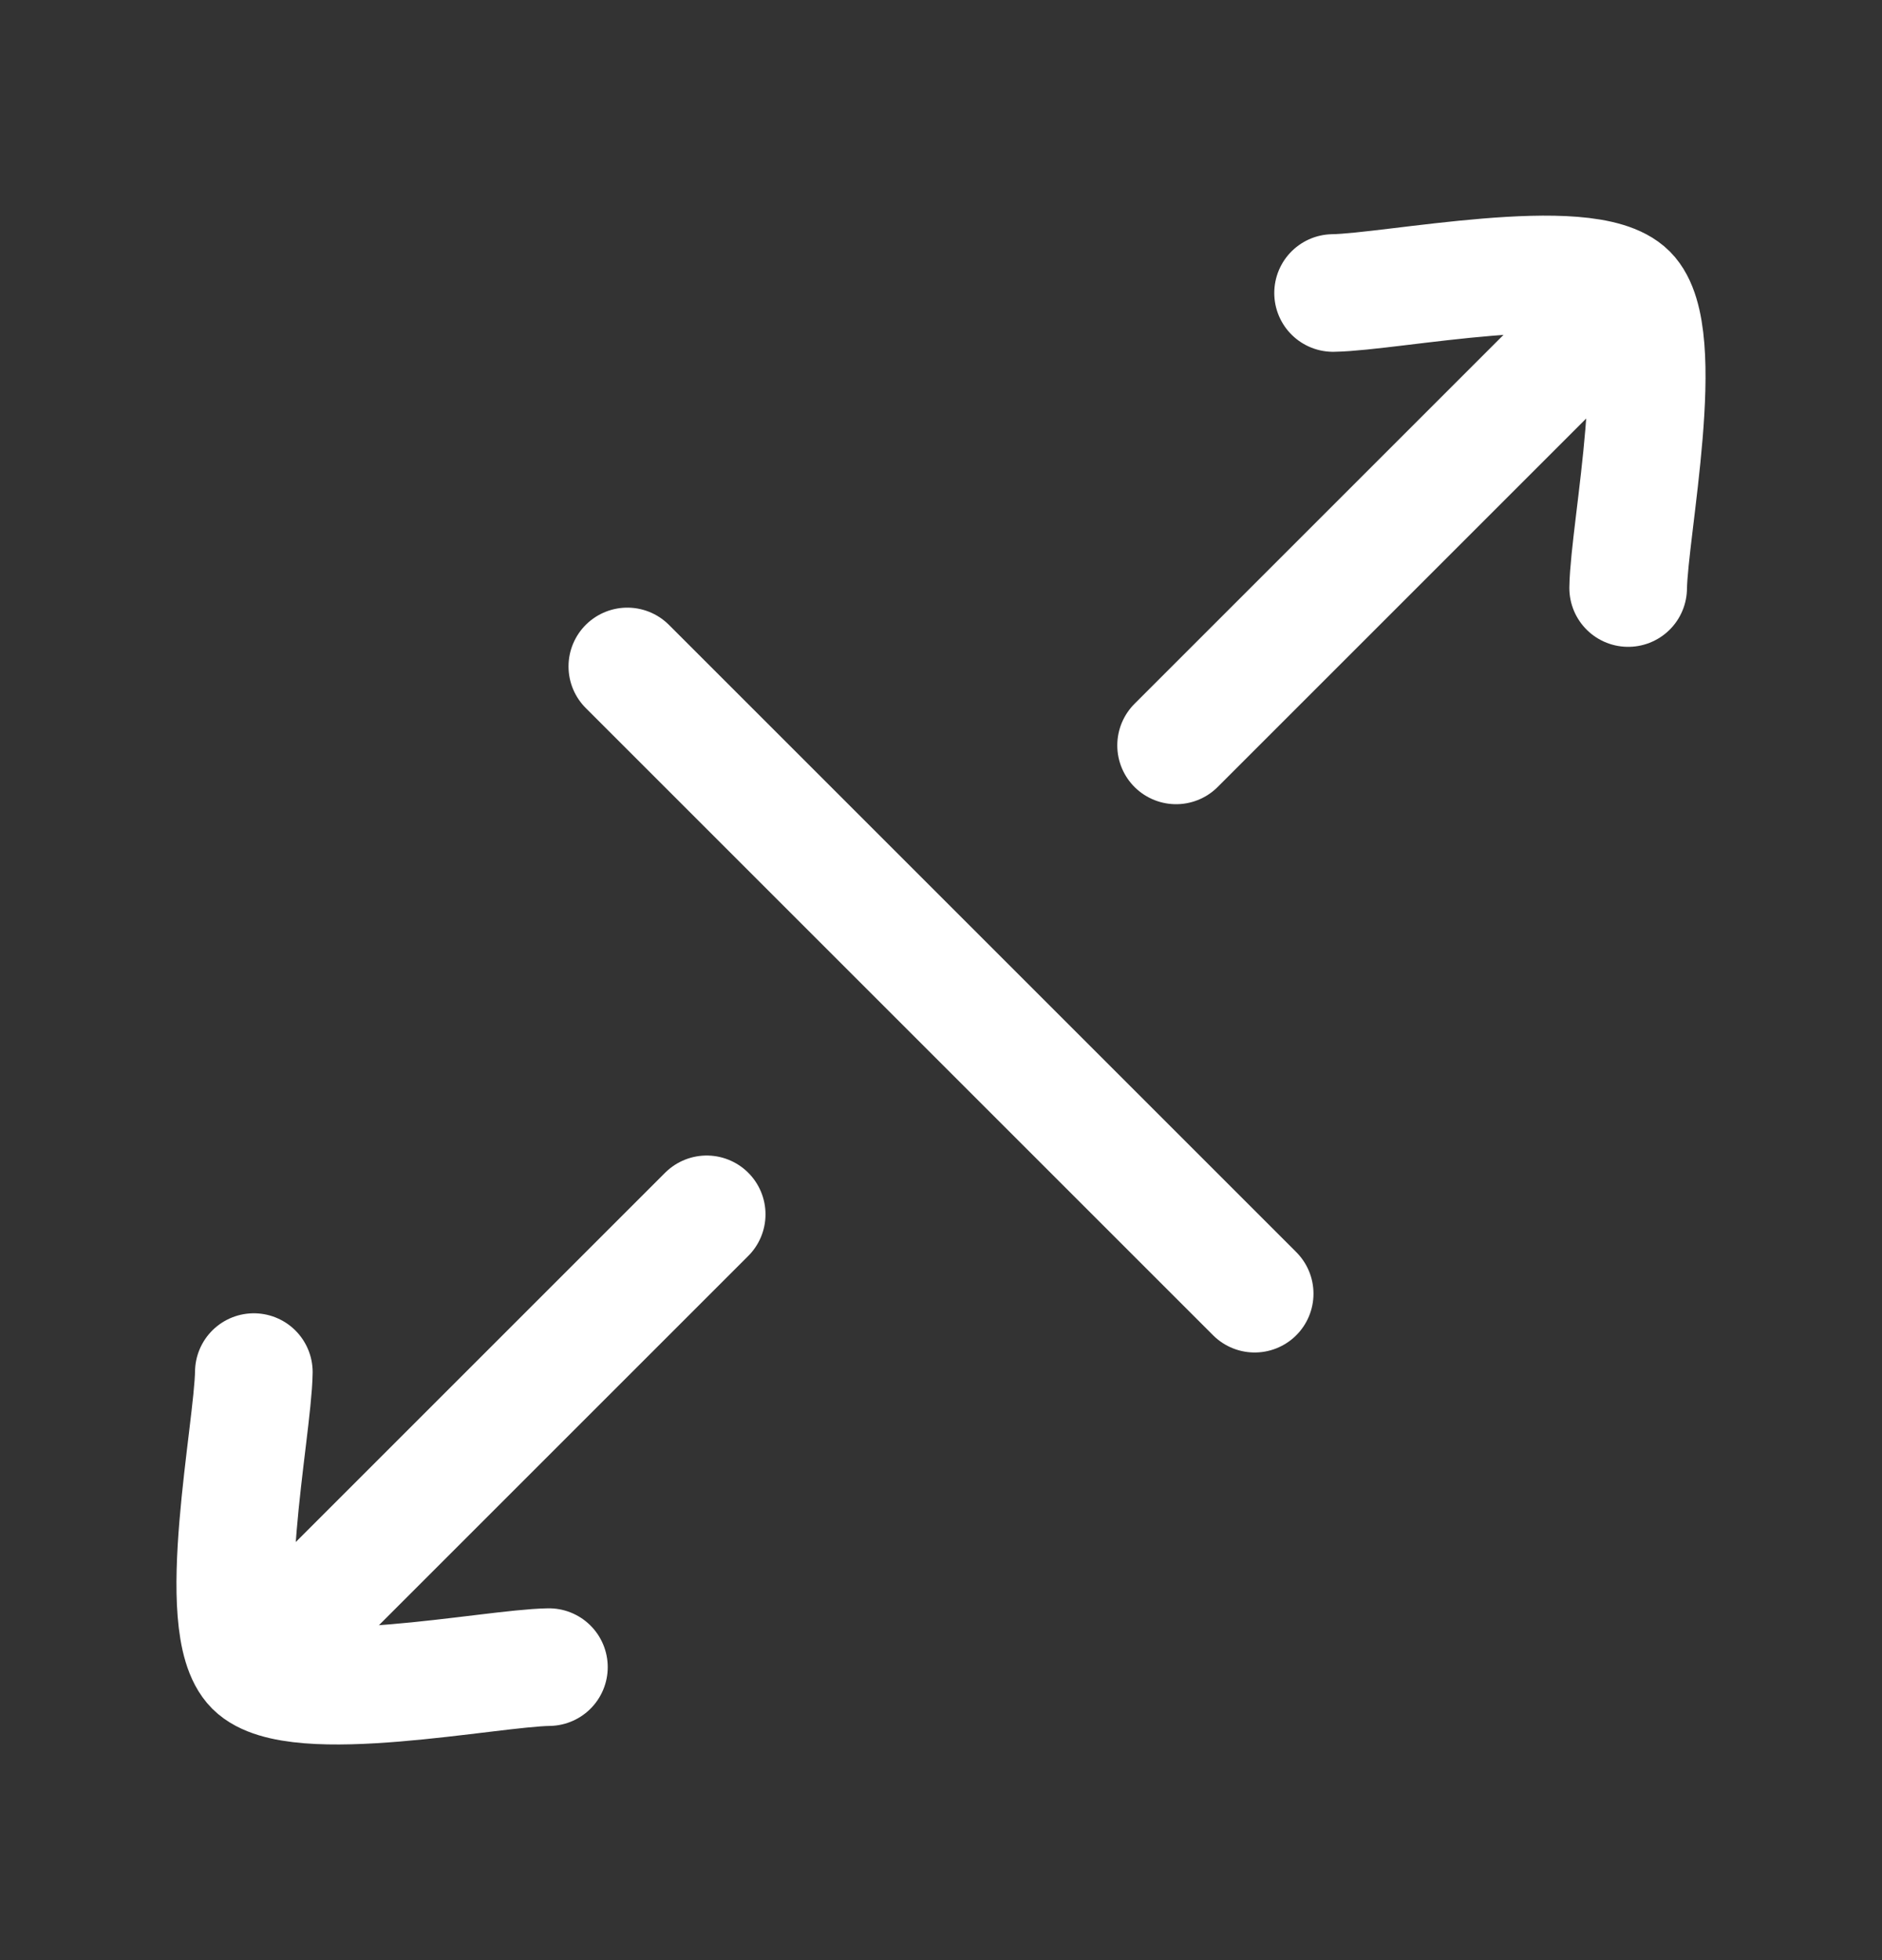 <svg width="24" height="25" viewBox="0 0 24 25" fill="none" xmlns="http://www.w3.org/2000/svg">
<rect x="0" y="0" width="24" height="25" fill="#333333" stroke="none"/>
<path d="M8 8.5L16 16.5" stroke="white" stroke-width="1.5" stroke-linecap="round" stroke-linejoin="round"/>
<path d="M17 3.737C17.751 3.726 20.236 3.21 20.763 3.737C21.29 4.264 20.774 6.749 20.763 7.5" stroke="white" stroke-width="1.5" stroke-linecap="round" stroke-linejoin="round"/>
<path d="M3.237 17.5C3.226 18.251 2.71 20.736 3.237 21.263C3.764 21.79 6.249 21.274 7 21.263" stroke="white" stroke-width="1.5" stroke-linecap="round" stroke-linejoin="round"/>
<path d="M14.998 9.507L20.384 4.121" stroke="white" stroke-width="1.5" stroke-linecap="round" stroke-linejoin="round"/>
<path d="M3.626 20.874L9.012 15.488" stroke="white" stroke-width="1.5" stroke-linecap="round" stroke-linejoin="round"/>
</svg>
